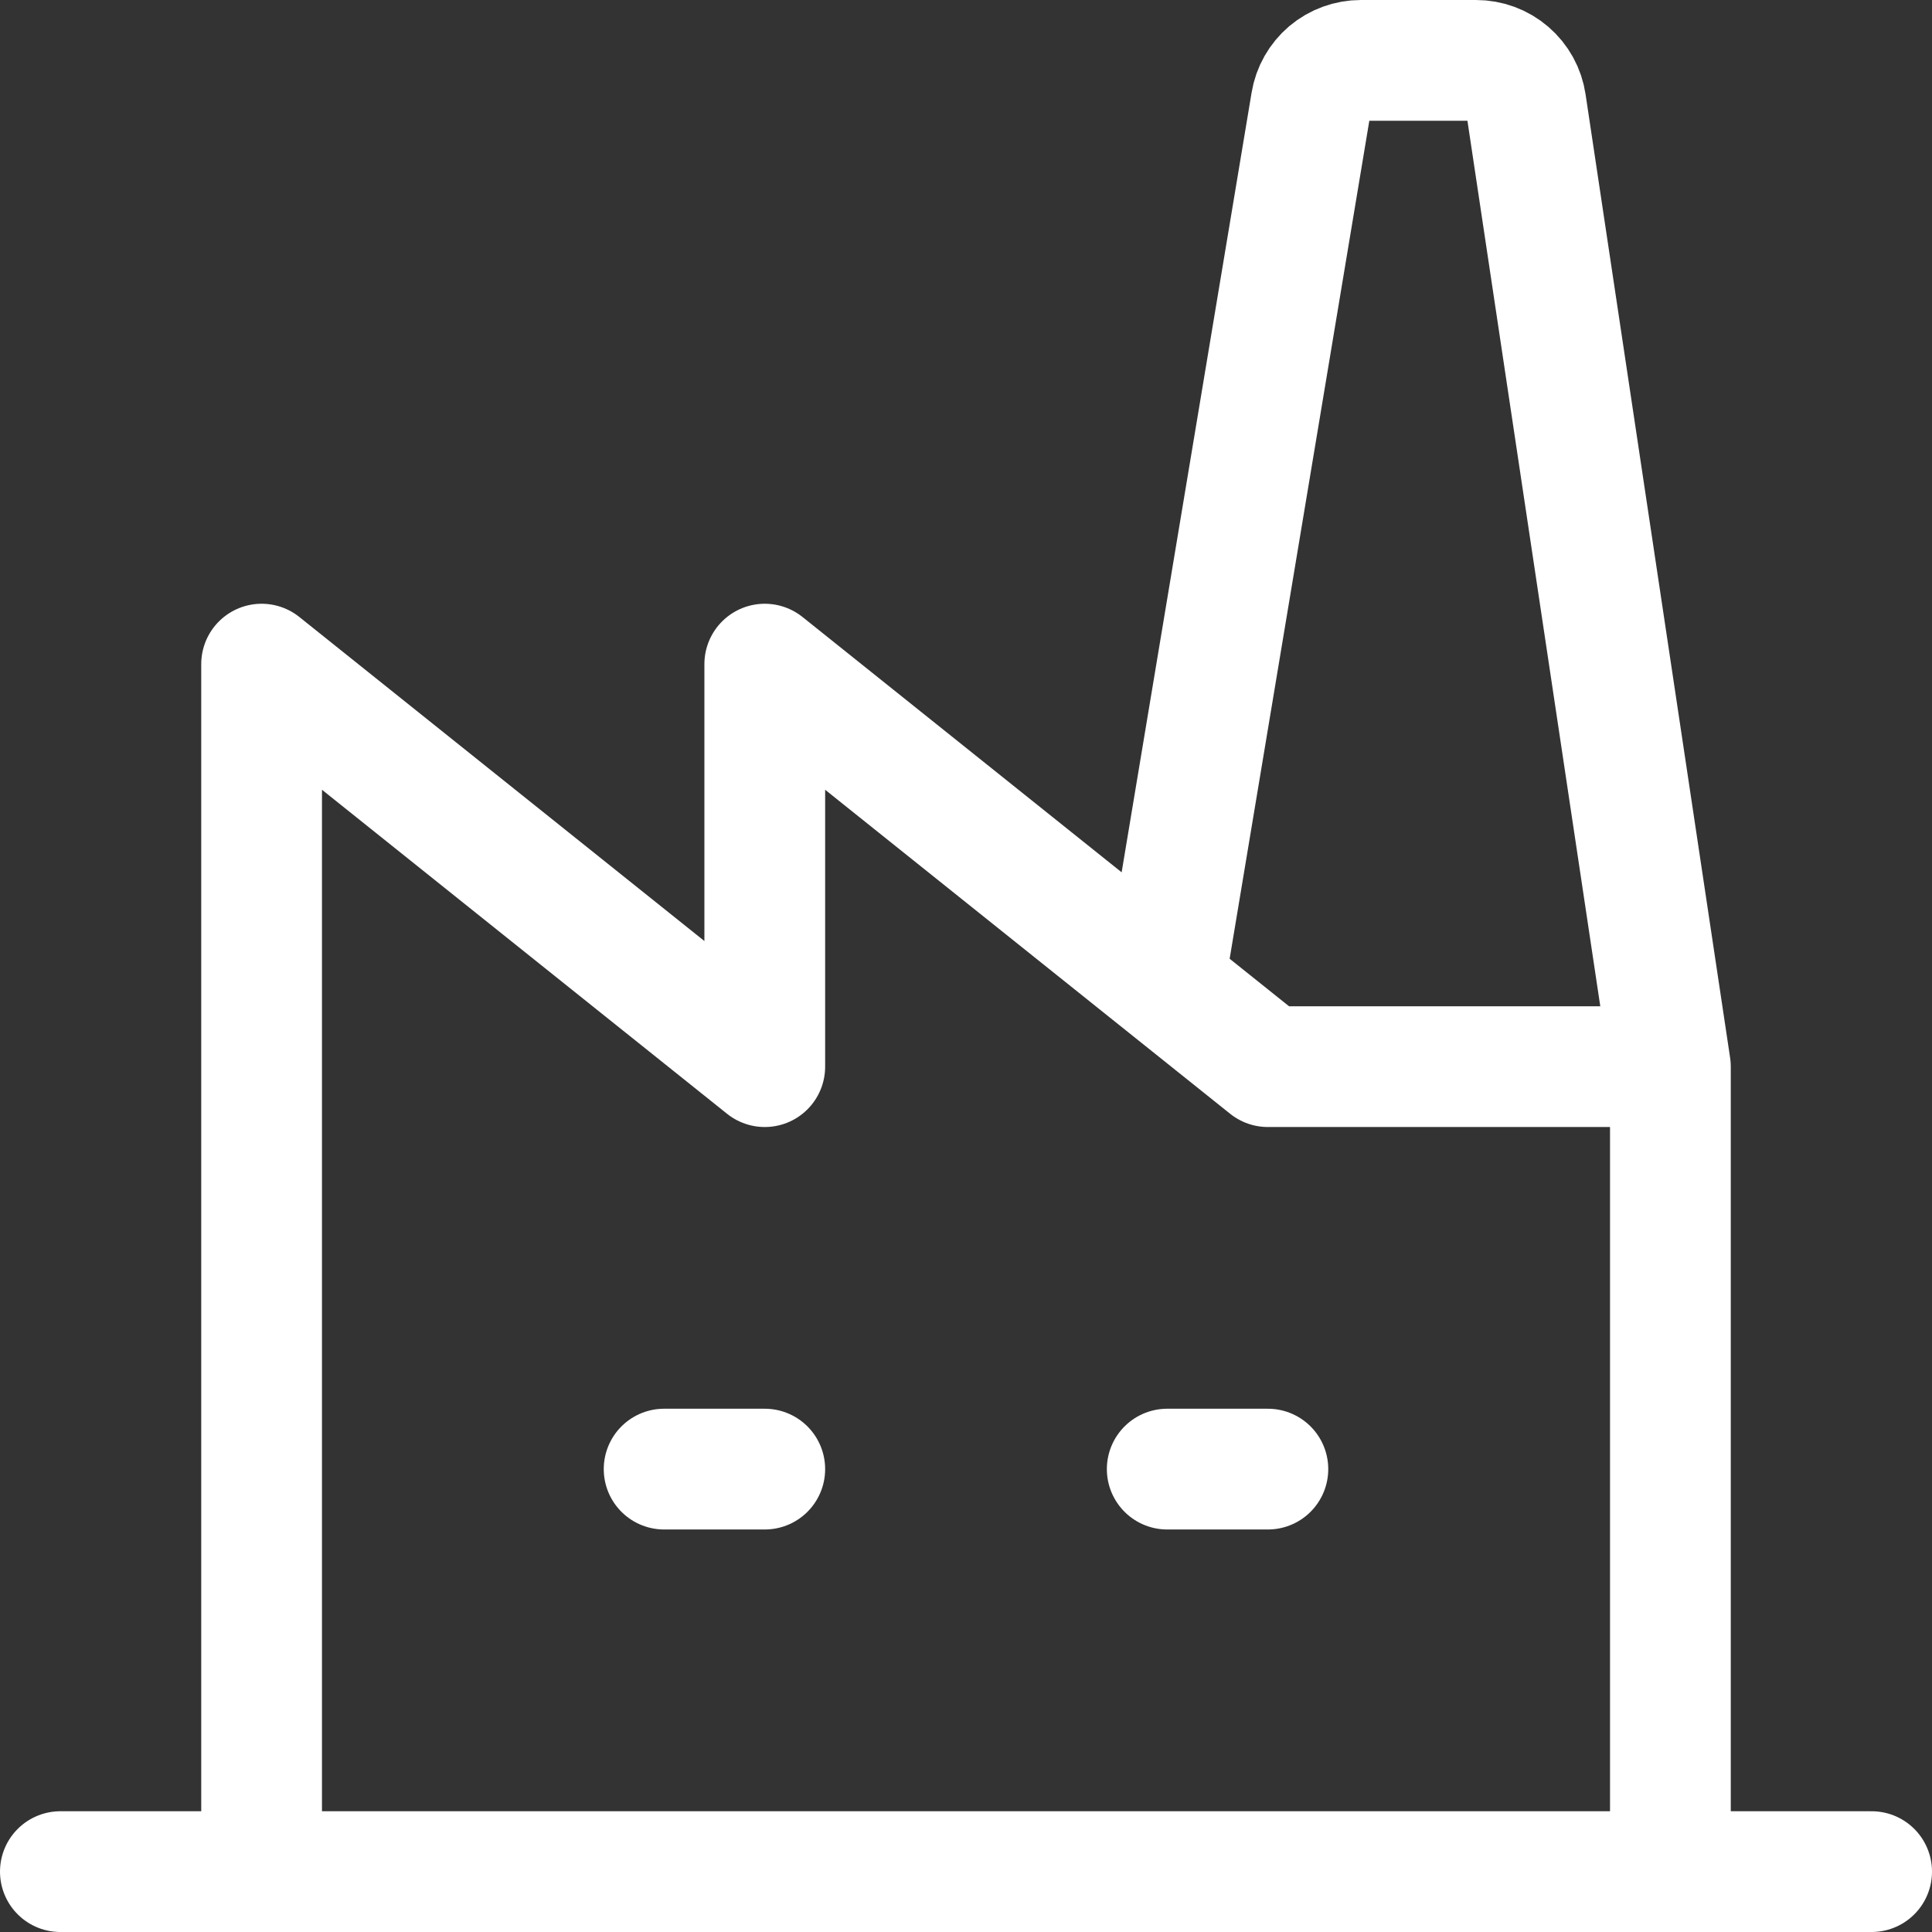 <svg width="32" height="32" viewBox="0 0 32 32" fill="none" xmlns="http://www.w3.org/2000/svg">
<rect x="0" y="0" width="32" height="32" fill="#333333" stroke="none"/>
<path d="M1 31H31M4.333 31V11L12.667 17.667V11L21 17.667H27.667M27.667 17.667V31M27.667 17.667L25.273 1.71C25.244 1.512 25.144 1.332 24.993 1.202C24.841 1.071 24.648 1 24.448 1H22.54C22.343 1 22.151 1.07 22 1.197C21.85 1.325 21.749 1.502 21.717 1.697L19.333 16M11 24.333H12.667M19.333 24.333H21" stroke="white" stroke-width="2" stroke-linecap="round" stroke-linejoin="round"/>
</svg>
